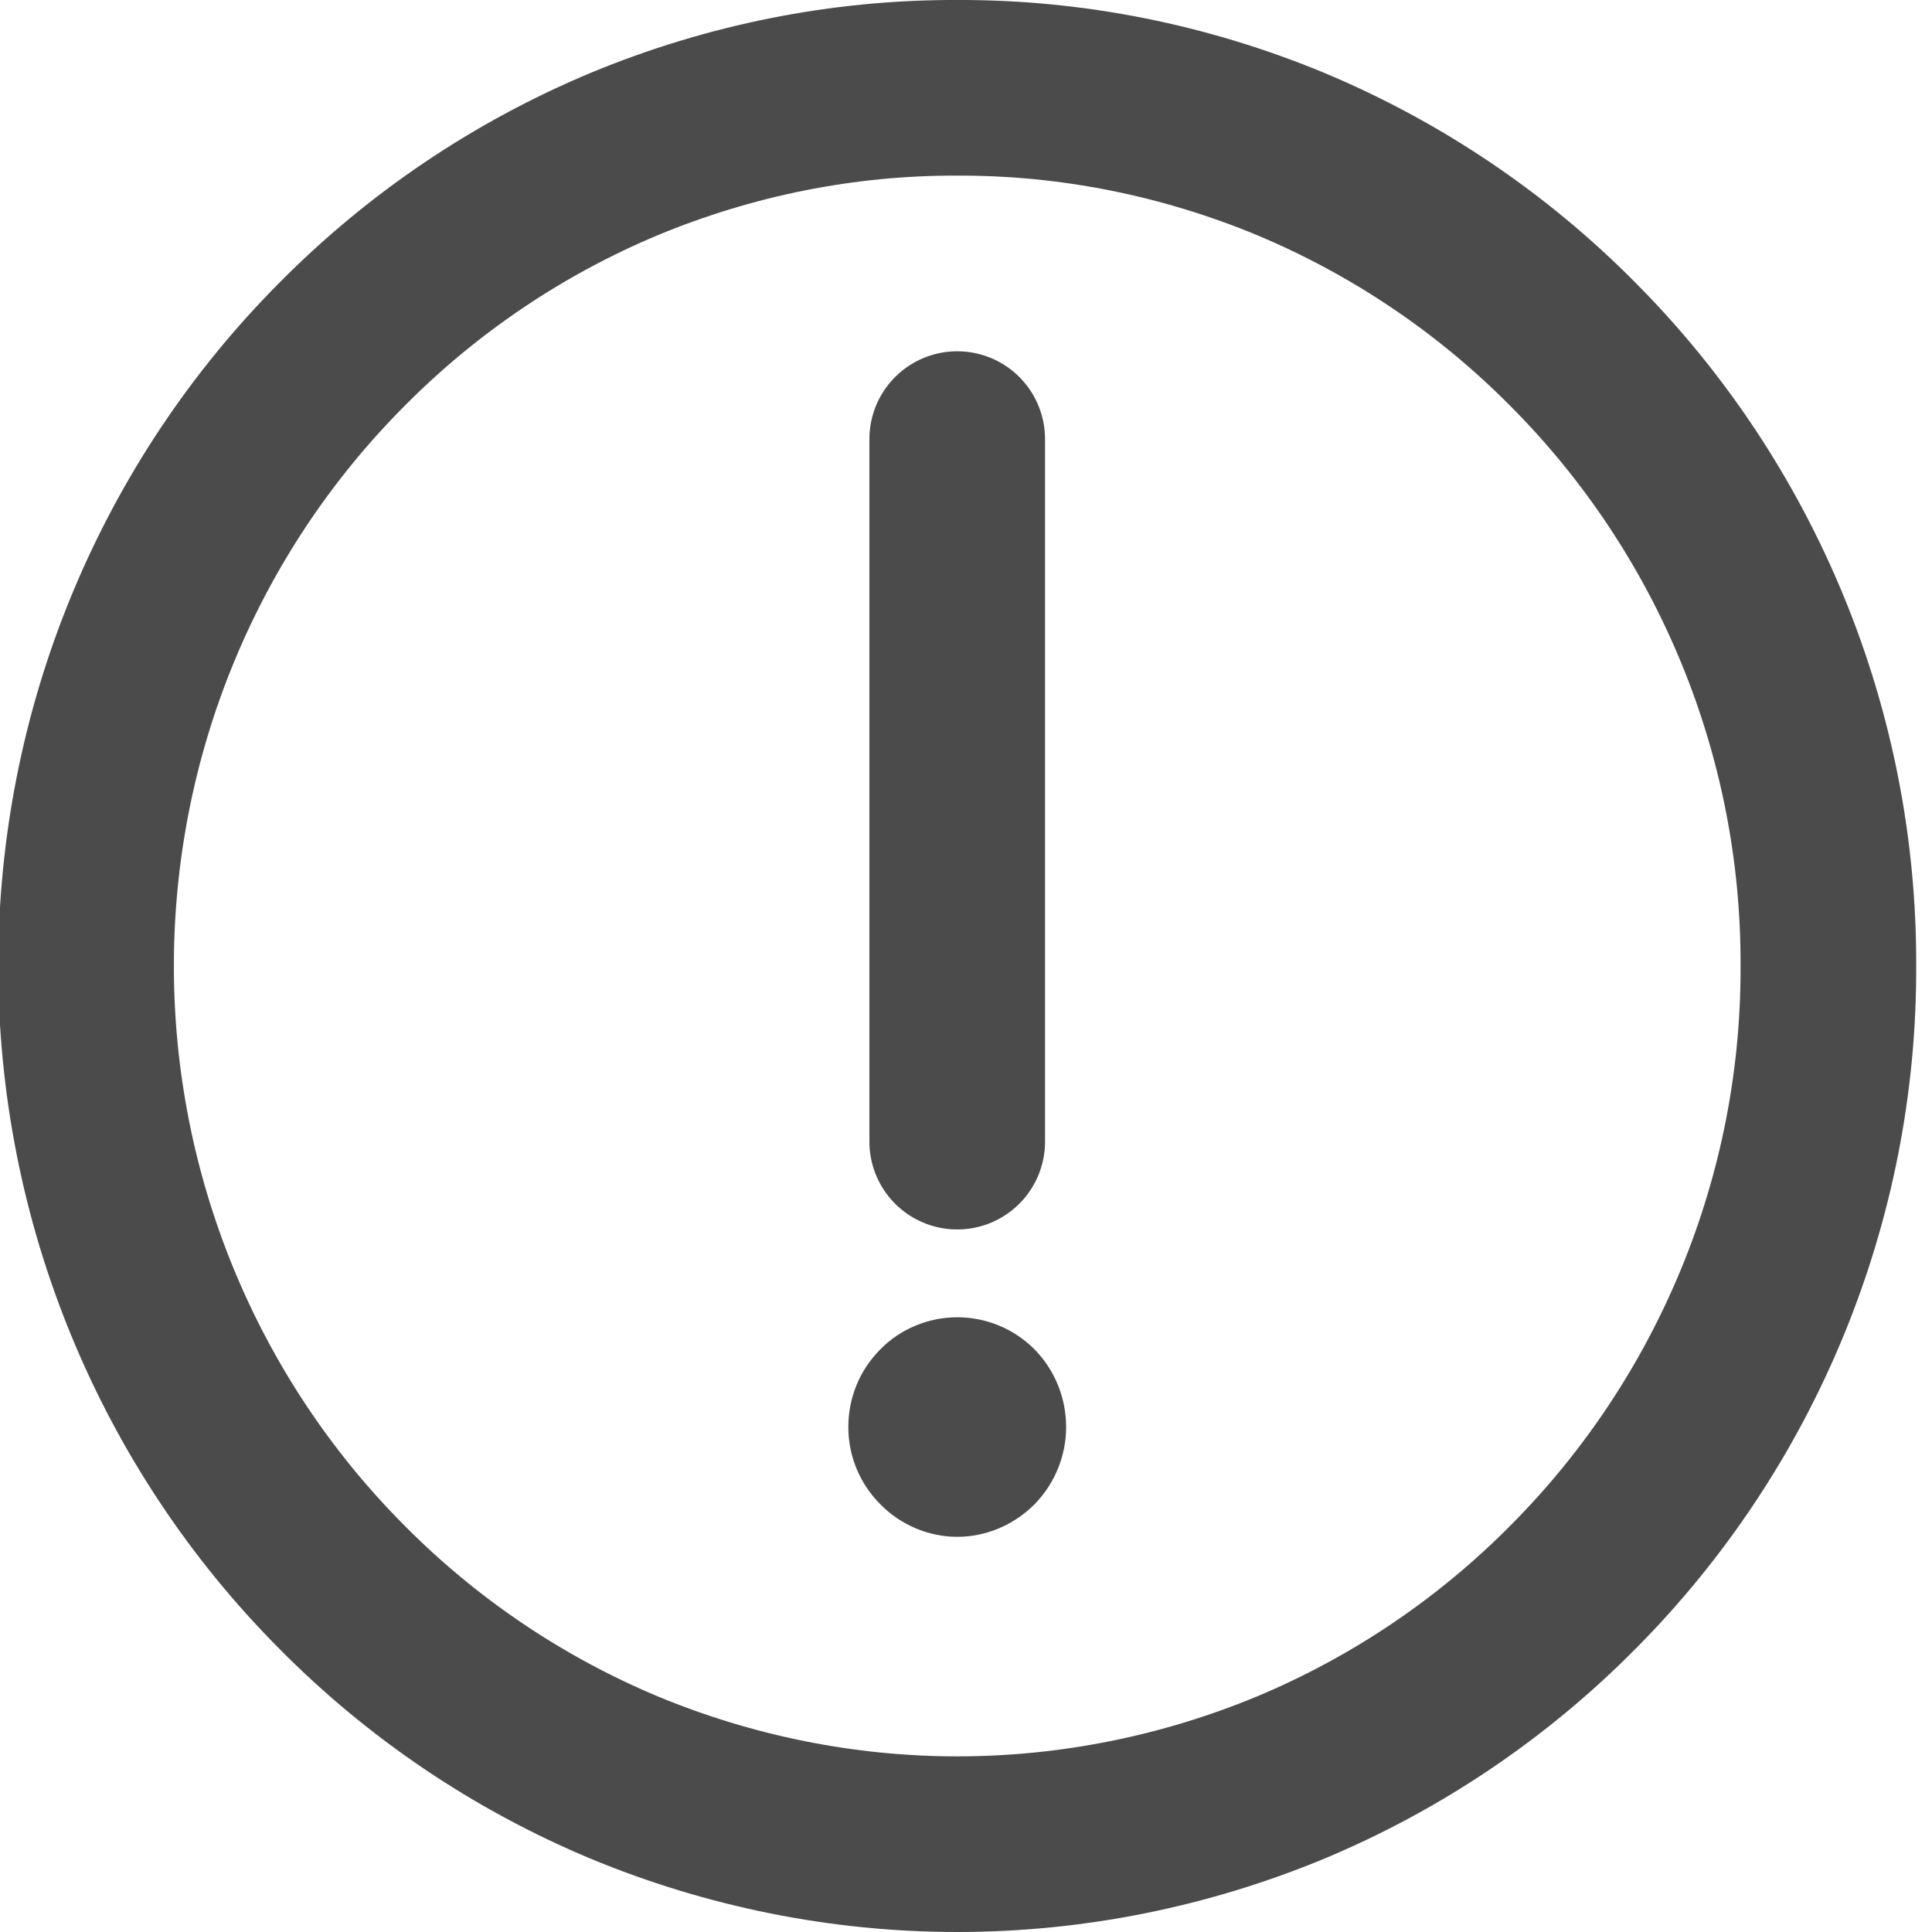 <svg width="44" height="44" viewBox="0 0 44 44" fill="none" xmlns="http://www.w3.org/2000/svg" xmlns:xlink="http://www.w3.org/1999/xlink">
	<desc>
			Created with Pixso.
	</desc>
	<defs/>
	<path id="Vector" d="M29.4 40.48C31.81 39.47 33.99 38 35.83 36.14C37.68 34.28 39.14 32.08 40.14 29.65C41.14 27.22 41.65 24.62 41.64 22C41.65 19.37 41.14 16.77 40.14 14.34C39.14 11.91 37.68 9.71 35.83 7.85C33.99 5.99 31.81 4.52 29.4 3.51C26.99 2.51 24.41 1.99 21.8 2C19.2 1.99 16.62 2.51 14.21 3.51C11.8 4.52 9.62 5.99 7.78 7.85C5.93 9.71 4.47 11.91 3.47 14.34C2.47 16.77 1.96 19.37 1.96 22C1.96 24.62 2.47 27.22 3.47 29.65C4.47 32.08 5.93 34.28 7.78 36.14C9.62 38 11.8 39.47 14.21 40.48C16.62 41.48 19.2 42 21.8 42C24.41 42 26.99 41.48 29.4 40.48Z" stroke="#4B4B4B" stroke-opacity="1" stroke-width="4" stroke-linejoin="round"/>
	<path id="Vector" d="M21.8 35C22.46 35 23.09 34.73 23.56 34.26C24.02 33.79 24.28 33.16 24.28 32.5C24.28 31.83 24.02 31.2 23.56 30.73C23.09 30.26 22.46 30 21.8 30C21.15 30 20.51 30.26 20.05 30.73C19.58 31.2 19.32 31.83 19.32 32.5C19.32 33.16 19.58 33.79 20.05 34.26C20.51 34.73 21.15 35 21.8 35Z" fill="#4B4B4B" fill-opacity="1" fill-rule="evenodd"/>
	<path id="Vector" d="M21.8 10L21.8 26" stroke="#4B4B4B" stroke-opacity="1" stroke-width="4" stroke-linejoin="round" stroke-linecap="round"/>
</svg>
